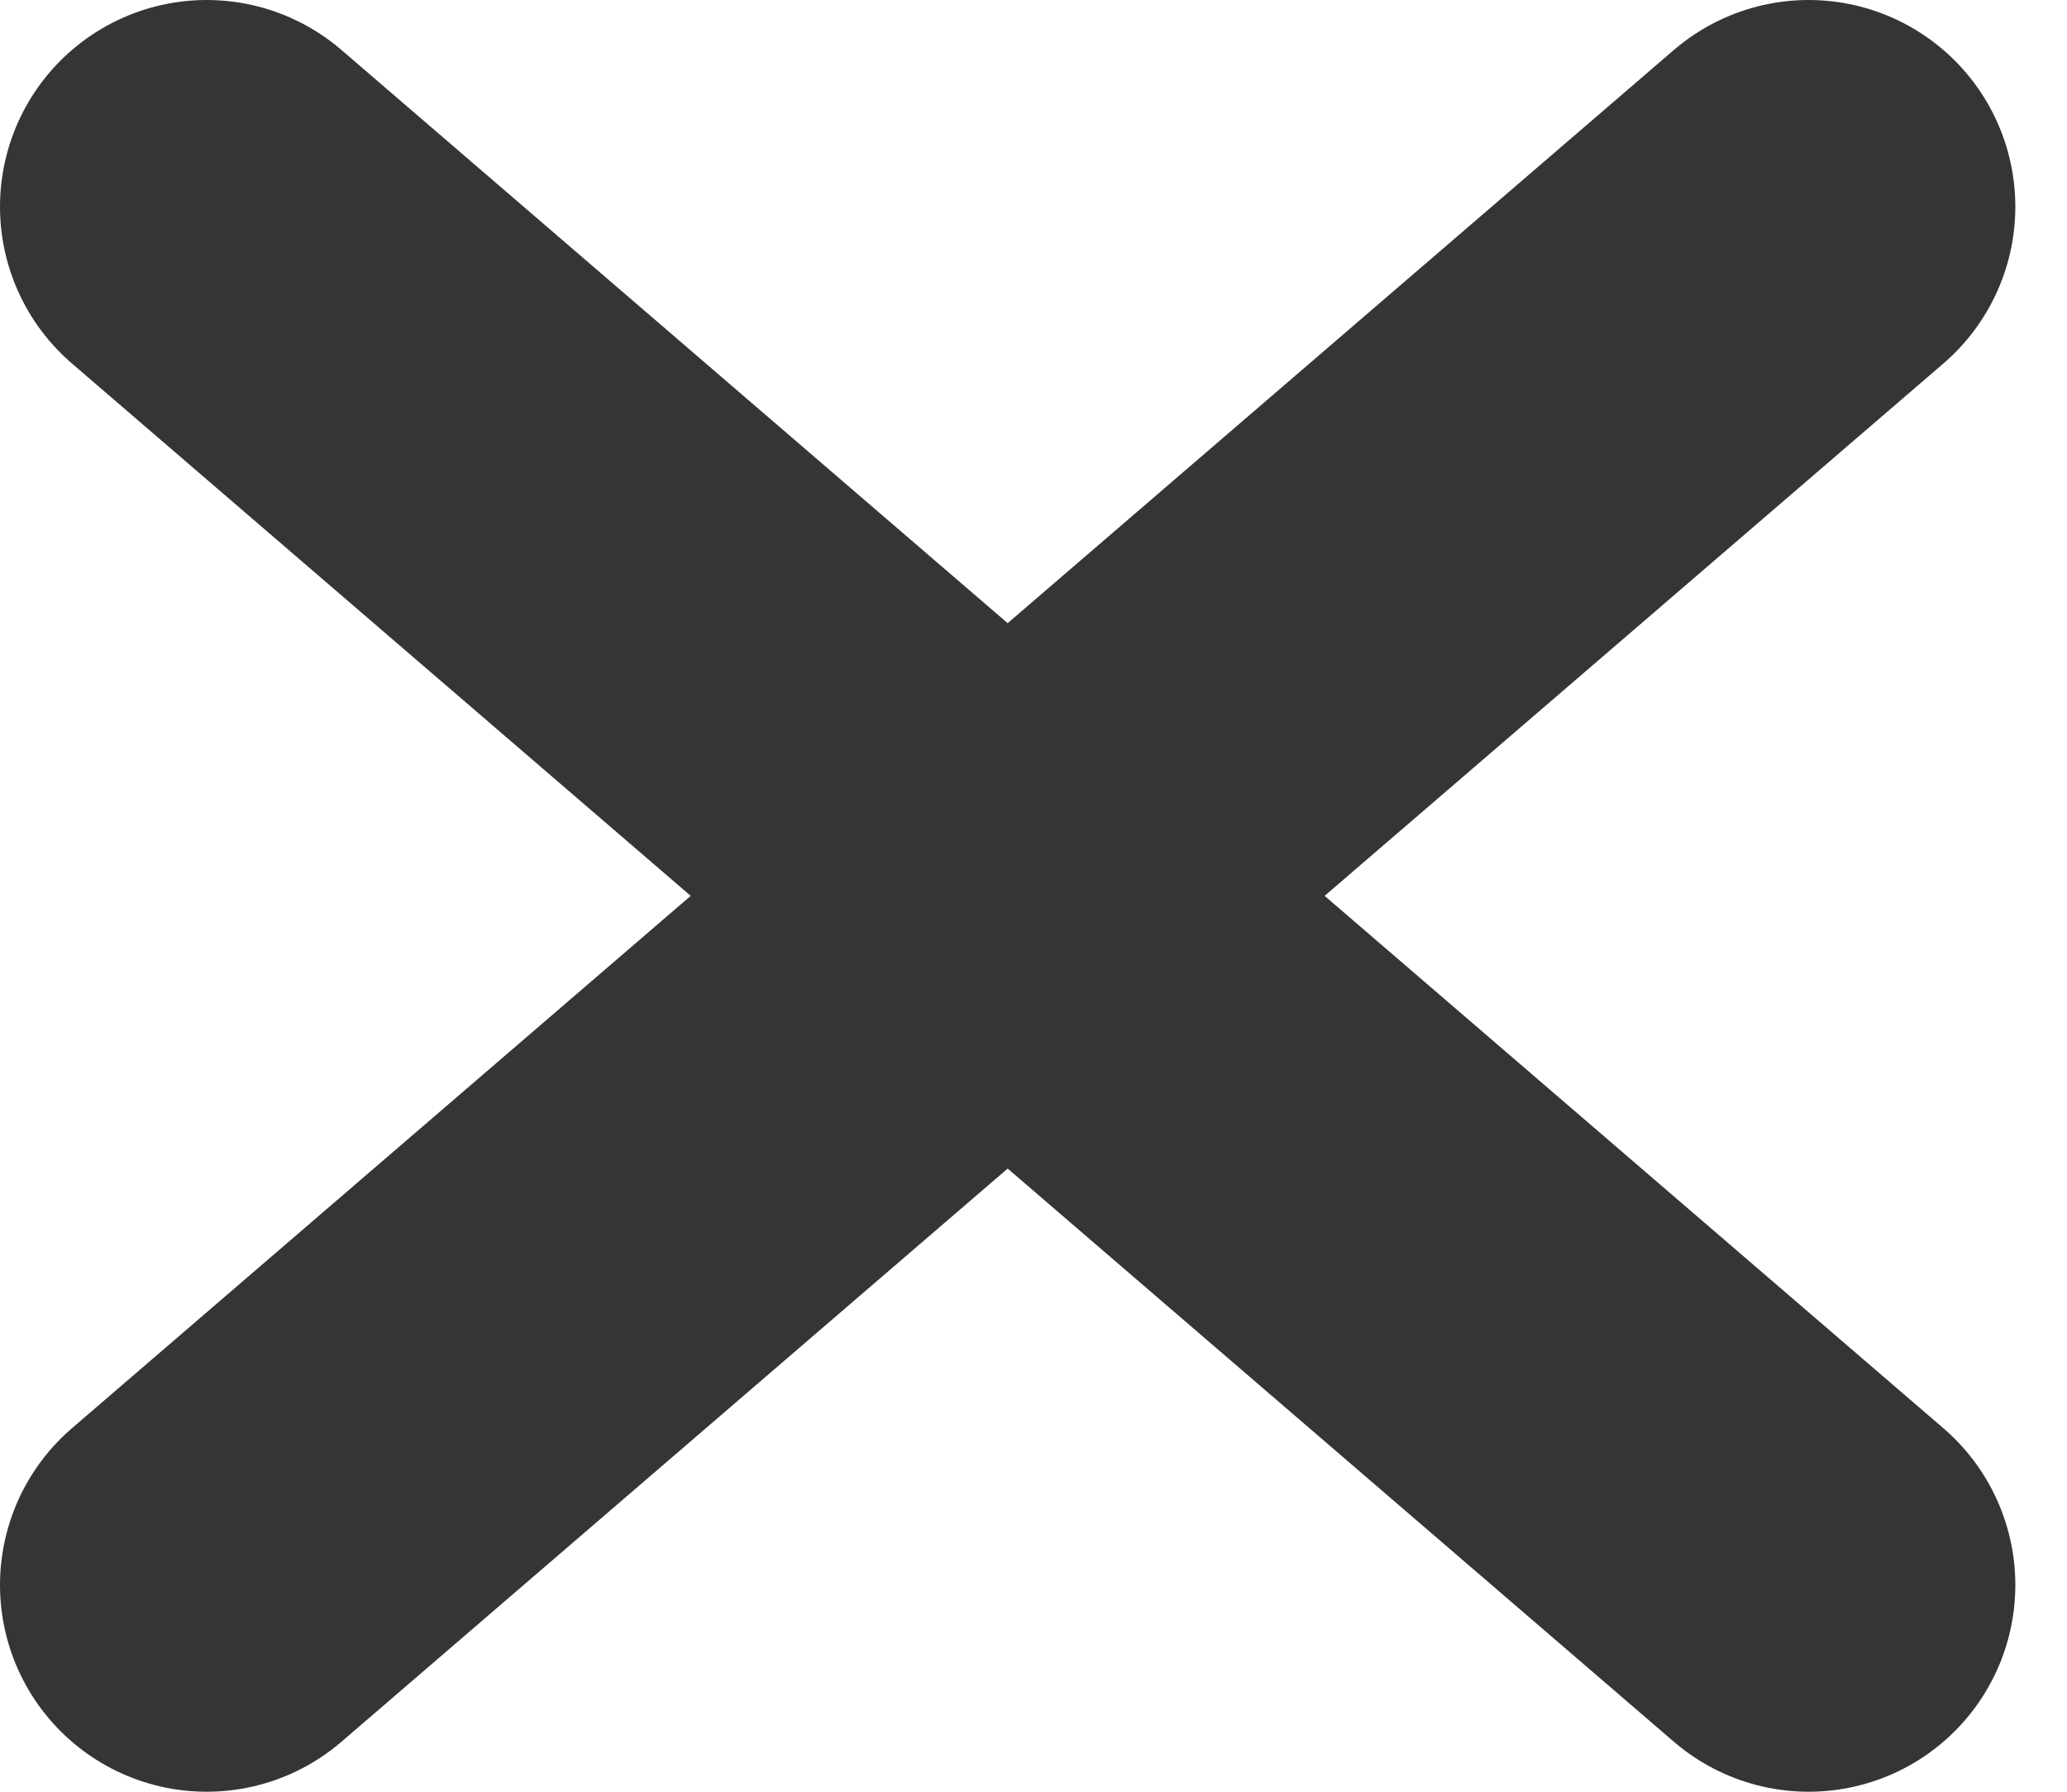 <svg width="15" height="13" viewBox="0 0 15 13" fill="none" xmlns="http://www.w3.org/2000/svg">
<path d="M1.5 1.5L13.125 11.5M13.125 1.5L1.5 11.5" stroke="#353535" stroke-width="3" stroke-linecap="round"/>
</svg>
